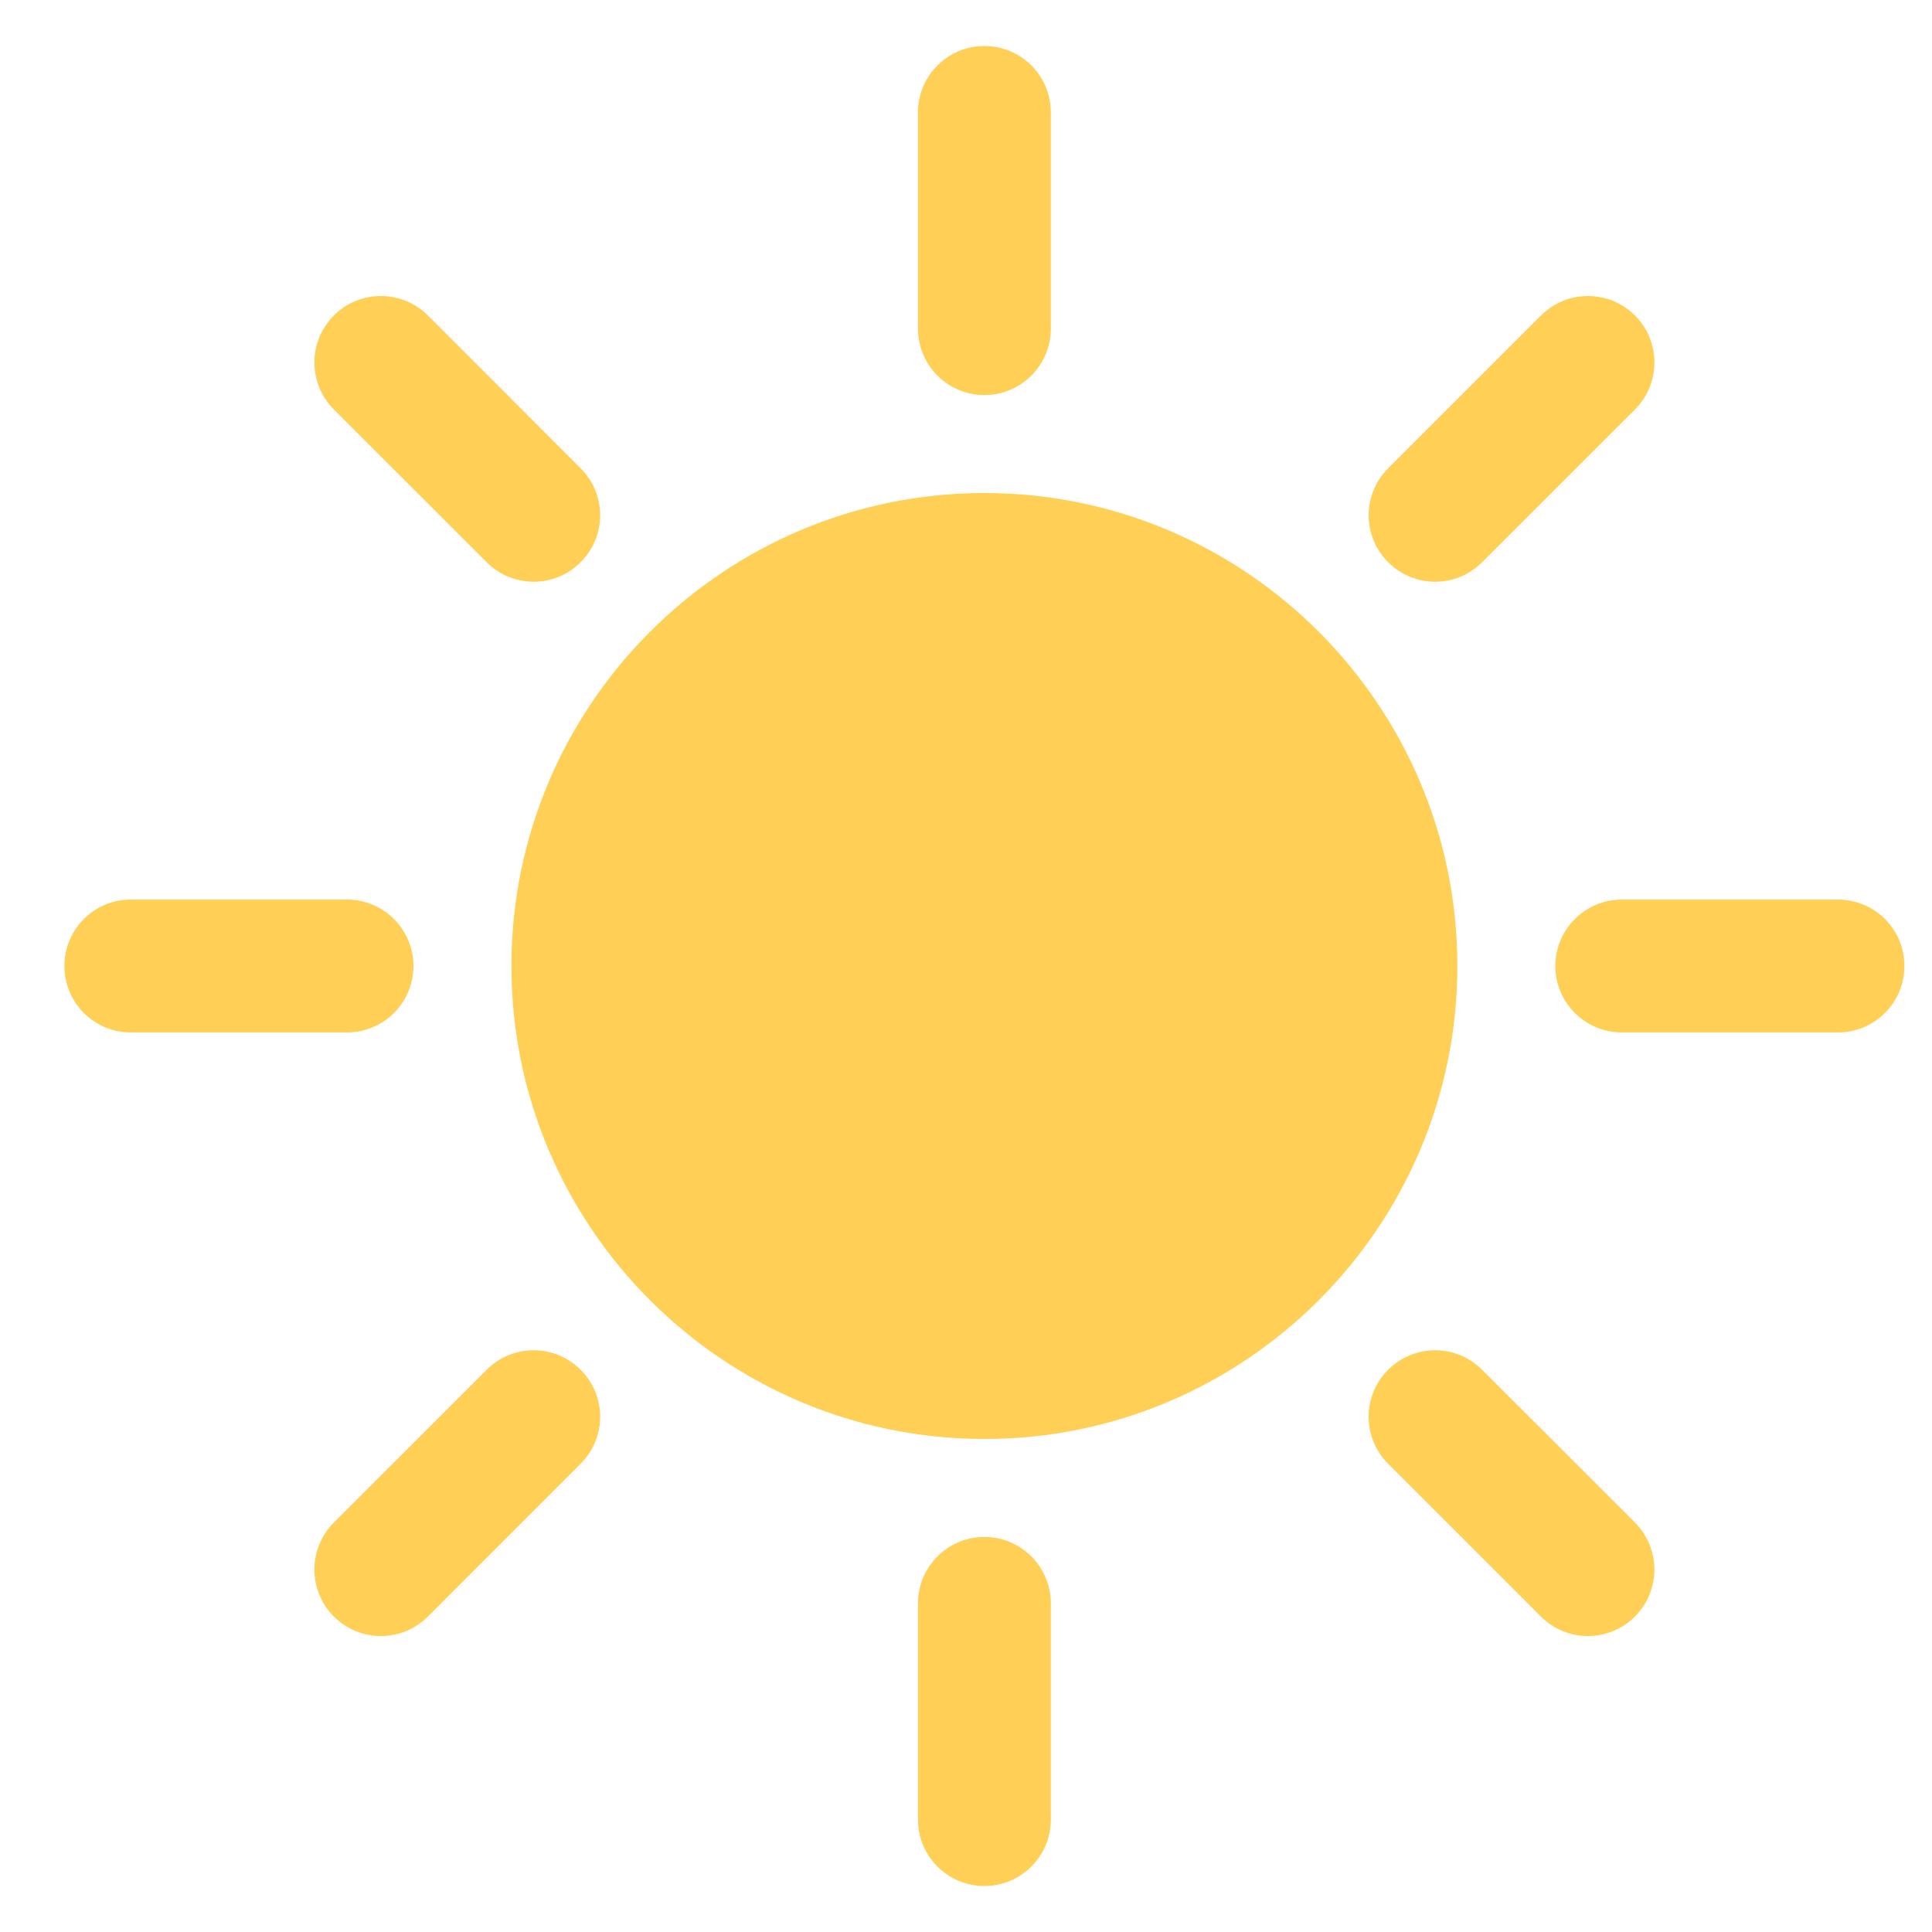 <svg width="21" height="21" viewBox="0 0 21 21" fill="none" xmlns="http://www.w3.org/2000/svg">
<g clip-path="url(#clip0_5_37)">
<path d="M10.7 14.918C13.14 14.918 15.118 12.94 15.118 10.5C15.118 8.06 13.14 6.082 10.7 6.082C8.26 6.082 6.282 8.06 6.282 10.5C6.282 12.94 8.26 14.918 10.7 14.918Z" fill="#FFCF56"/>
<path d="M10.7 15.641C7.865 15.641 5.559 13.335 5.559 10.5C5.559 7.665 7.865 5.359 10.7 5.359C13.535 5.359 15.841 7.665 15.841 10.5C15.841 13.335 13.535 15.641 10.7 15.641ZM10.7 6.804C8.662 6.804 7.004 8.462 7.004 10.5C7.004 12.538 8.662 14.196 10.7 14.196C12.738 14.196 14.396 12.538 14.396 10.5C14.396 8.462 12.738 6.804 10.7 6.804Z" fill="#FFCF56"/>
<path d="M10.7 4.294C10.301 4.294 9.978 3.97 9.978 3.571V1.222C9.978 0.823 10.301 0.5 10.7 0.5C11.099 0.5 11.422 0.823 11.422 1.222V3.571C11.422 3.97 11.099 4.294 10.7 4.294Z" fill="#FFCF56"/>
<path d="M10.7 20.5C10.301 20.5 9.978 20.177 9.978 19.778V17.429C9.978 17.03 10.301 16.706 10.7 16.706C11.099 16.706 11.422 17.03 11.422 17.429V19.778C11.422 20.177 11.099 20.5 10.7 20.5Z" fill="#FFCF56"/>
<path d="M19.977 11.222H17.629C17.23 11.222 16.906 10.899 16.906 10.5C16.906 10.101 17.23 9.778 17.629 9.778H19.977C20.377 9.778 20.7 10.101 20.7 10.5C20.7 10.899 20.377 11.222 19.977 11.222Z" fill="#FFCF56"/>
<path d="M3.771 11.222H1.422C1.023 11.222 0.7 10.899 0.7 10.5C0.7 10.101 1.023 9.778 1.422 9.778H3.771C4.17 9.778 4.494 10.101 4.494 10.5C4.494 10.899 4.17 11.222 3.771 11.222Z" fill="#FFCF56"/>
<path d="M15.599 6.323C15.415 6.323 15.23 6.253 15.089 6.111C14.806 5.829 14.806 5.372 15.089 5.09L16.75 3.429C17.032 3.147 17.489 3.147 17.771 3.429C18.053 3.711 18.053 4.169 17.771 4.451L16.11 6.111C15.969 6.253 15.784 6.323 15.599 6.323Z" fill="#FFCF56"/>
<path d="M4.14 17.783C3.955 17.783 3.77 17.712 3.629 17.571C3.347 17.289 3.347 16.831 3.629 16.549L5.29 14.889C5.572 14.606 6.029 14.606 6.311 14.889C6.594 15.171 6.594 15.628 6.311 15.91L4.651 17.571C4.51 17.712 4.325 17.783 4.14 17.783Z" fill="#FFCF56"/>
<path d="M17.26 17.783C17.075 17.783 16.89 17.712 16.749 17.571L15.088 15.91C14.806 15.628 14.806 15.171 15.088 14.889C15.371 14.606 15.828 14.606 16.11 14.889L17.771 16.549C18.053 16.832 18.053 17.289 17.771 17.571C17.63 17.712 17.445 17.783 17.26 17.783Z" fill="#FFCF56"/>
<path d="M5.801 6.323C5.616 6.323 5.431 6.253 5.29 6.111L3.629 4.451C3.347 4.168 3.347 3.711 3.629 3.429C3.911 3.147 4.368 3.147 4.651 3.429L6.311 5.09C6.594 5.372 6.594 5.829 6.311 6.111C6.17 6.253 5.986 6.323 5.801 6.323Z" fill="#FFCF56"/>
</g>
<defs>
<clipPath id="clip0_5_37">
<rect width="20" height="20" fill="white" transform="translate(0.7 0.5)"/>
</clipPath>
</defs>
</svg>
